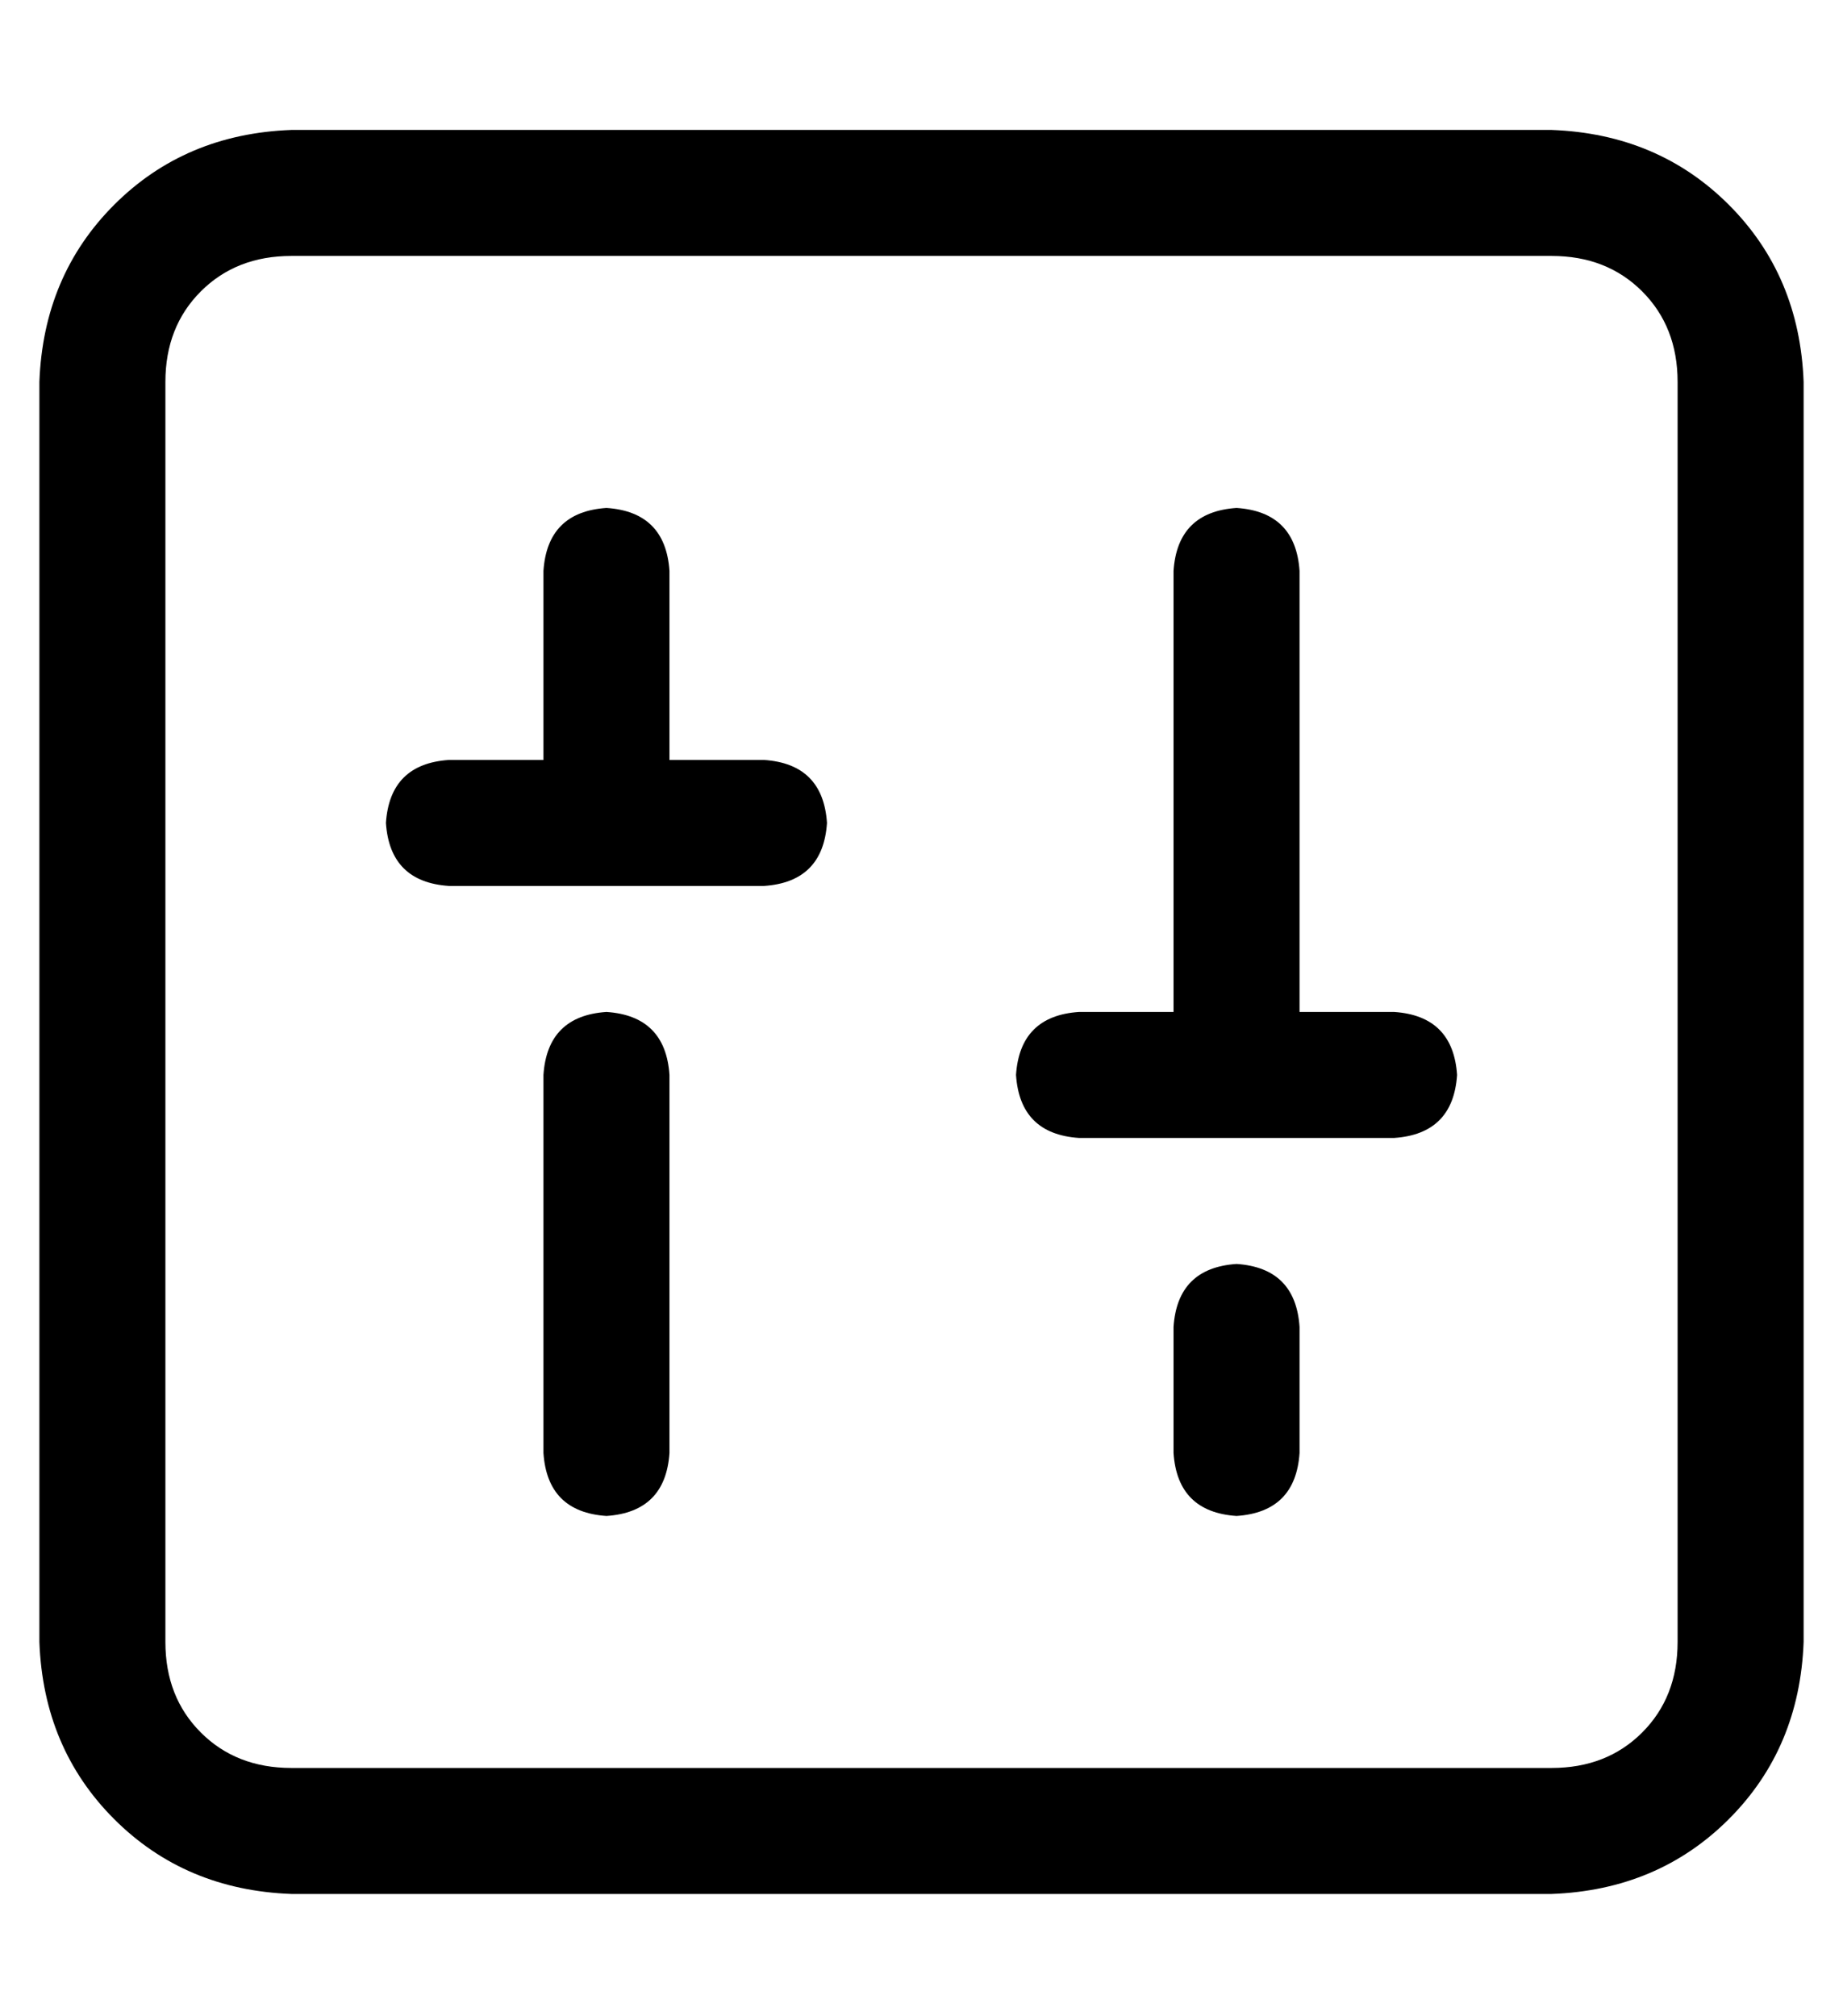 <?xml version="1.0" standalone="no"?>
<!DOCTYPE svg PUBLIC "-//W3C//DTD SVG 1.1//EN" "http://www.w3.org/Graphics/SVG/1.1/DTD/svg11.dtd" >
<svg xmlns="http://www.w3.org/2000/svg" xmlns:xlink="http://www.w3.org/1999/xlink" version="1.1" viewBox="-10 -40 468 512">
   <path fill="currentColor"
d="M384 25q14 0 23 9v0v0q9 9 9 23v320v0q0 14 -9 23t-23 9h-320v0q-14 0 -23 -9t-9 -23v-320v0q0 -14 9 -23t23 -9h320v0zM64 -7q-27 1 -45 19v0v0q-18 18 -19 45v320v0q1 27 19 45t45 19h320v0q27 -1 45 -19t19 -45v-320v0q-1 -27 -19 -45t-45 -19h-320v0zM144 89
q-15 1 -16 16v48v0h-24v0q-15 1 -16 16q1 15 16 16h40h40q15 -1 16 -16q-1 -15 -16 -16h-24v0v-48v0q-1 -15 -16 -16v0zM144 217q-15 1 -16 16v96v0q1 15 16 16q15 -1 16 -16v-96v0q-1 -15 -16 -16v0zM304 89q-15 1 -16 16v112v0h-24v0q-15 1 -16 16q1 15 16 16h40h40
q15 -1 16 -16q-1 -15 -16 -16h-24v0v-112v0q-1 -15 -16 -16v0zM304 281q-15 1 -16 16v32v0q1 15 16 16q15 -1 16 -16v-32v0q-1 -15 -16 -16v0z" />
</svg>

